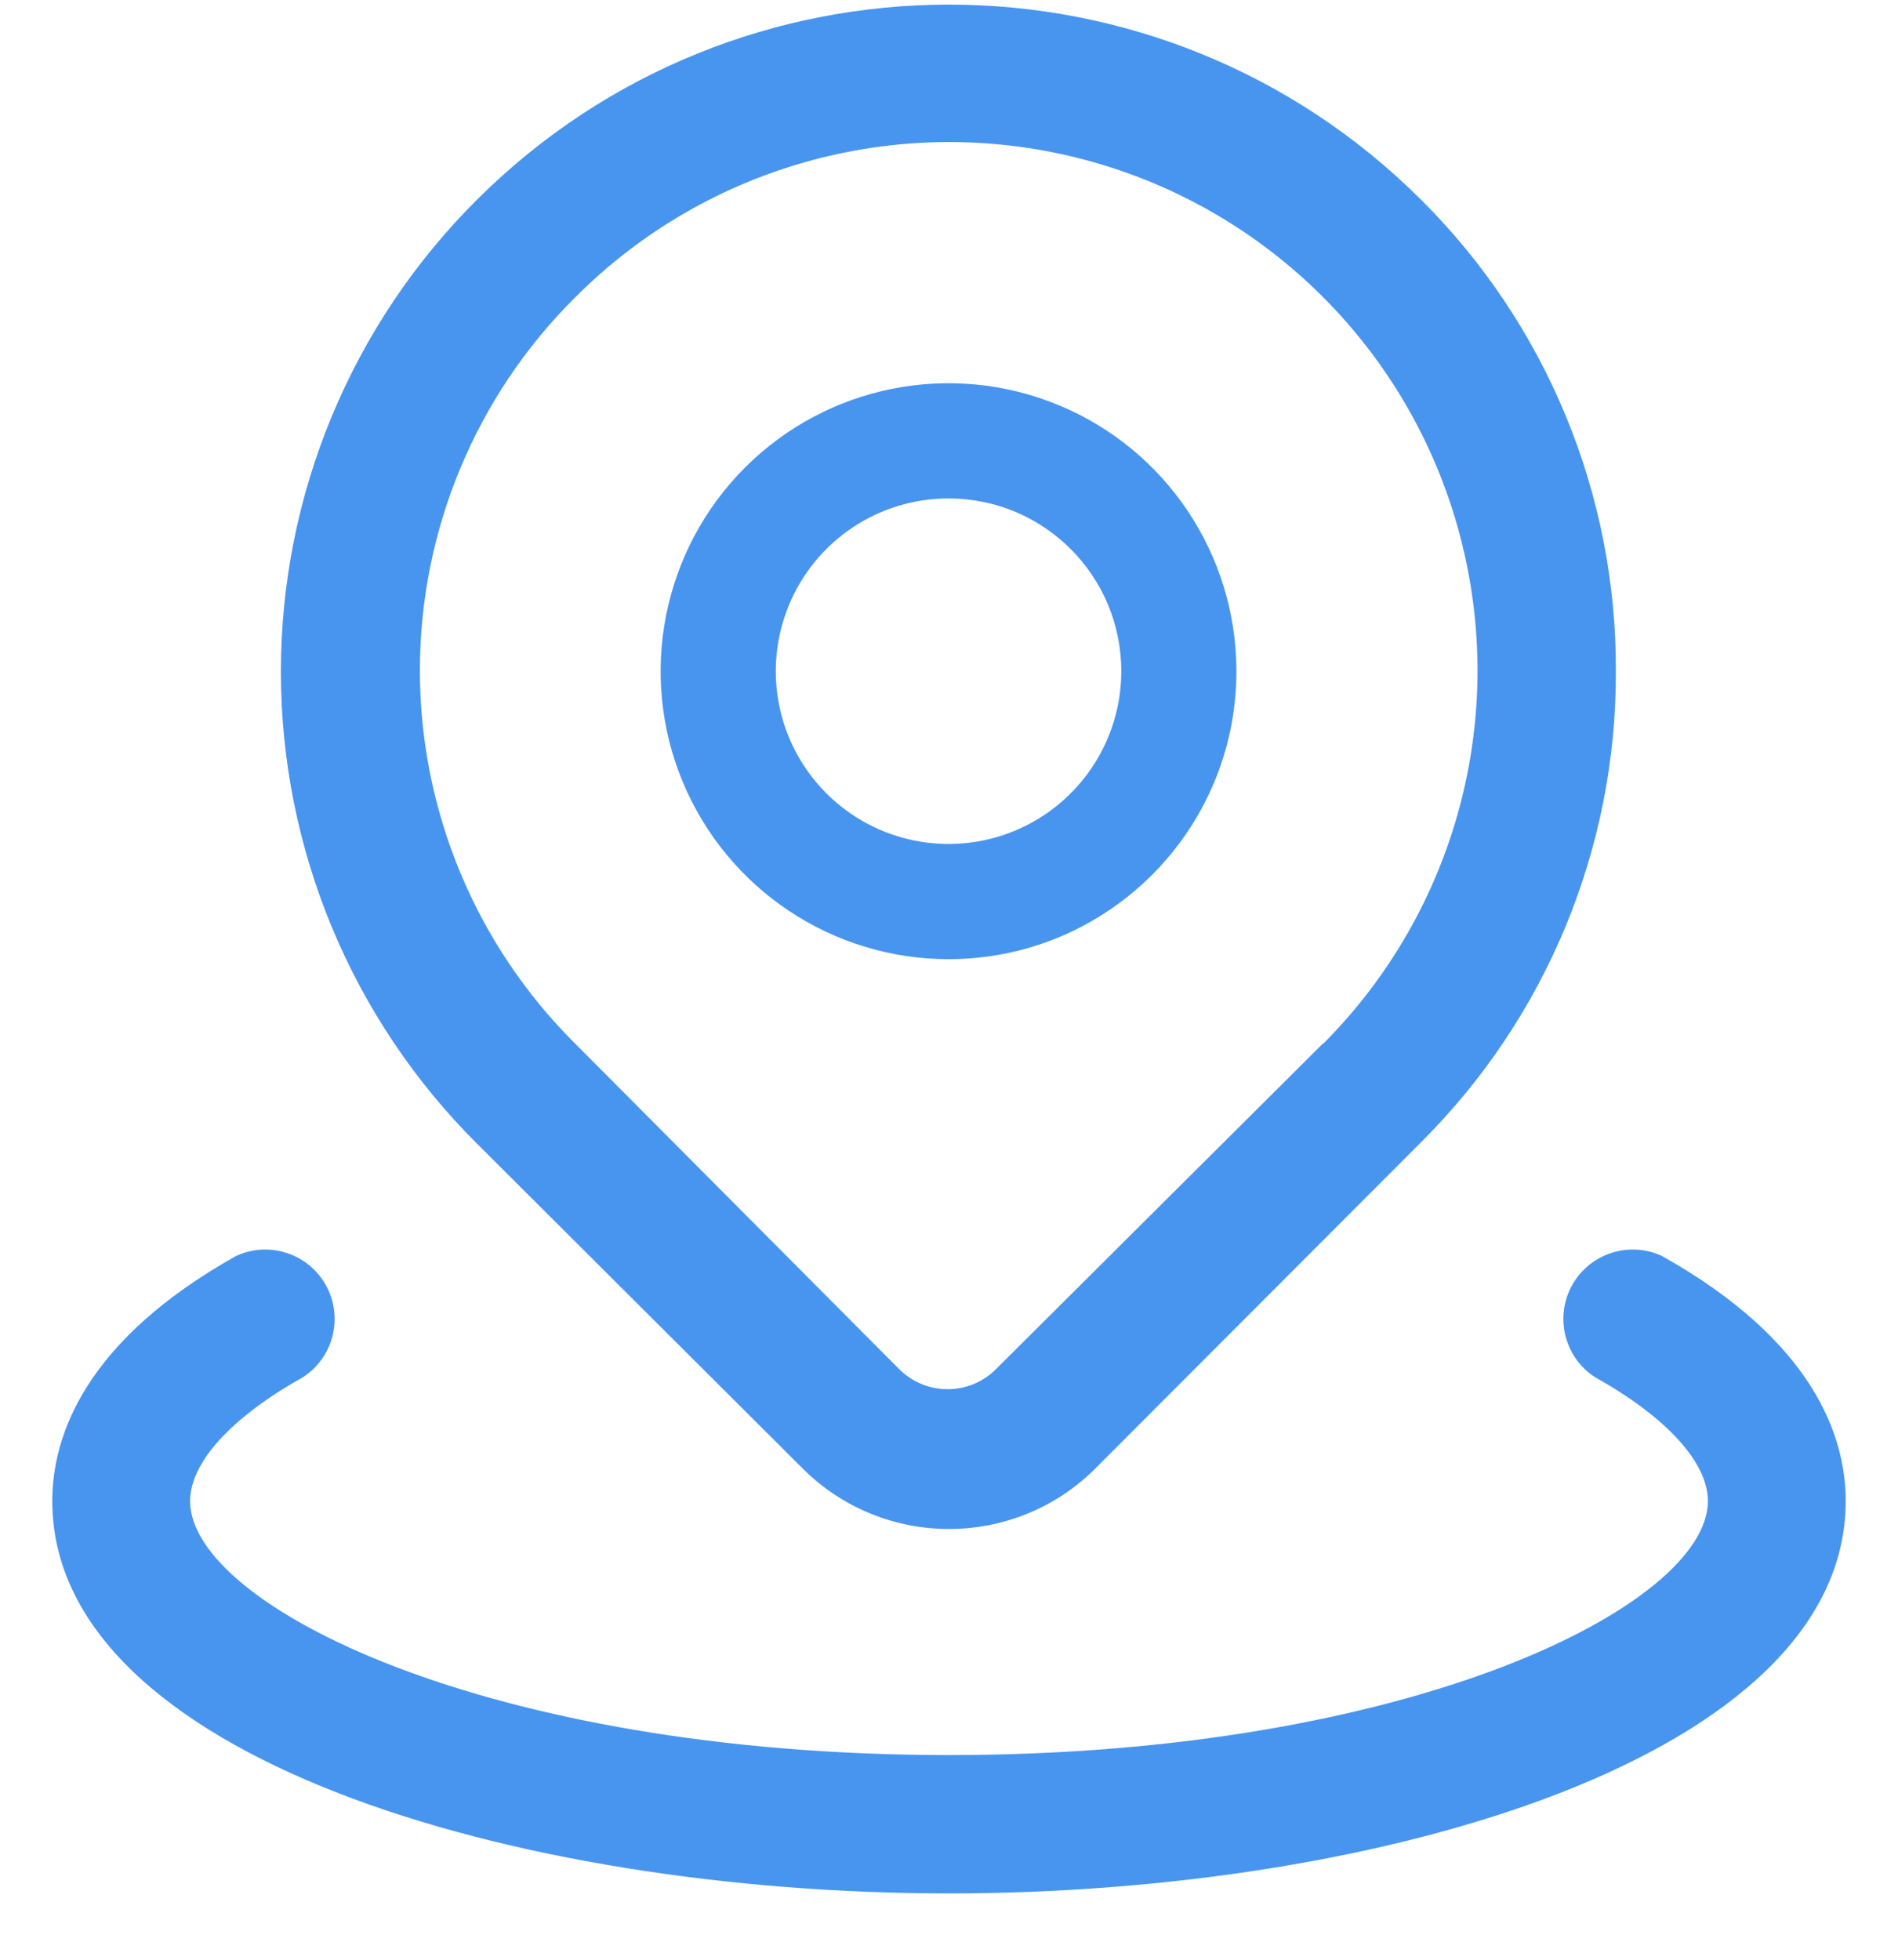 <?xml version="1.0" encoding="UTF-8"?>
<svg width="31px" height="32px" viewBox="0 0 31 32" version="1.1" xmlns="http://www.w3.org/2000/svg" xmlns:xlink="http://www.w3.org/1999/xlink">
    <!-- Generator: Sketch 58 (84663) - https://sketch.com -->
    <title>地址-on</title>
    <desc>Created with Sketch.</desc>
    <g id="百科" stroke="none" stroke-width="1" fill="none" fill-rule="evenodd">
        <g id="百科首页" transform="translate(-360, -1110)" fill-rule="nonzero">
            <g id="编组-10" transform="translate(357, 1107)">
                <g id="地址-on-2">
                    <g id="地址-on">
                        <rect id="矩形" fill="#000000" opacity="0" x="0" y="0" width="37" height="37"></rect>
                        <path d="M29.392,13.96 C29.404,11.07 28.258,8.296 26.208,6.259 C21.946,2.014 15.054,2.014 10.792,6.259 C8.741,8.3 7.588,11.074 7.588,13.967 C7.588,16.861 8.741,19.635 10.792,21.676 L16.11,26.979 C17.431,28.296 19.569,28.296 20.89,26.979 L26.208,21.653 C28.256,19.617 29.402,16.847 29.392,13.96 L29.392,13.96 Z M24.605,20.042 L19.271,25.353 C19.061,25.565 18.775,25.684 18.477,25.684 C18.179,25.684 17.893,25.565 17.683,25.353 L12.395,20.042 C10.771,18.43 9.858,16.236 9.858,13.948 C9.858,11.66 10.771,9.467 12.395,7.855 C14.572,5.672 17.748,4.817 20.726,5.611 C23.705,6.405 26.034,8.728 26.835,11.705 C27.637,14.681 26.79,17.859 24.613,20.042" id="形状" fill="#4895EF"></path>
                        <path d="M18.5,33.917 C11.401,33.917 3.854,31.674 3.854,27.511 C3.854,26.455 4.378,24.898 6.853,23.51 C7.391,23.259 8.032,23.466 8.322,23.984 C8.611,24.503 8.451,25.157 7.955,25.484 C6.783,26.139 6.105,26.879 6.105,27.511 C6.105,29.207 10.938,31.658 18.5,31.658 C26.062,31.658 30.895,29.207 30.895,27.511 C30.895,26.879 30.217,26.139 29.045,25.484 C28.549,25.157 28.389,24.503 28.678,23.984 C28.968,23.466 29.609,23.259 30.147,23.51 C32.622,24.898 33.146,26.455 33.146,27.511 C33.146,31.674 25.599,33.917 18.5,33.917 L18.5,33.917 Z M18.5,18.662 C16.597,18.665 14.881,17.521 14.15,15.765 C13.42,14.008 13.821,11.984 15.165,10.638 C16.509,9.291 18.532,8.888 20.29,9.615 C22.048,10.342 23.194,12.057 23.194,13.96 C23.194,16.554 21.094,18.658 18.5,18.662 L18.5,18.662 Z M18.5,11.139 C17.358,11.135 16.327,11.821 15.888,12.875 C15.449,13.929 15.688,15.144 16.495,15.952 C17.301,16.76 18.515,17.003 19.57,16.567 C20.625,16.131 21.314,15.102 21.314,13.96 C21.314,12.405 20.055,11.143 18.5,11.139 Z" id="形状" fill="#4895EF"></path>
                    </g>
                </g>
            </g>
        </g>
    </g>
</svg>